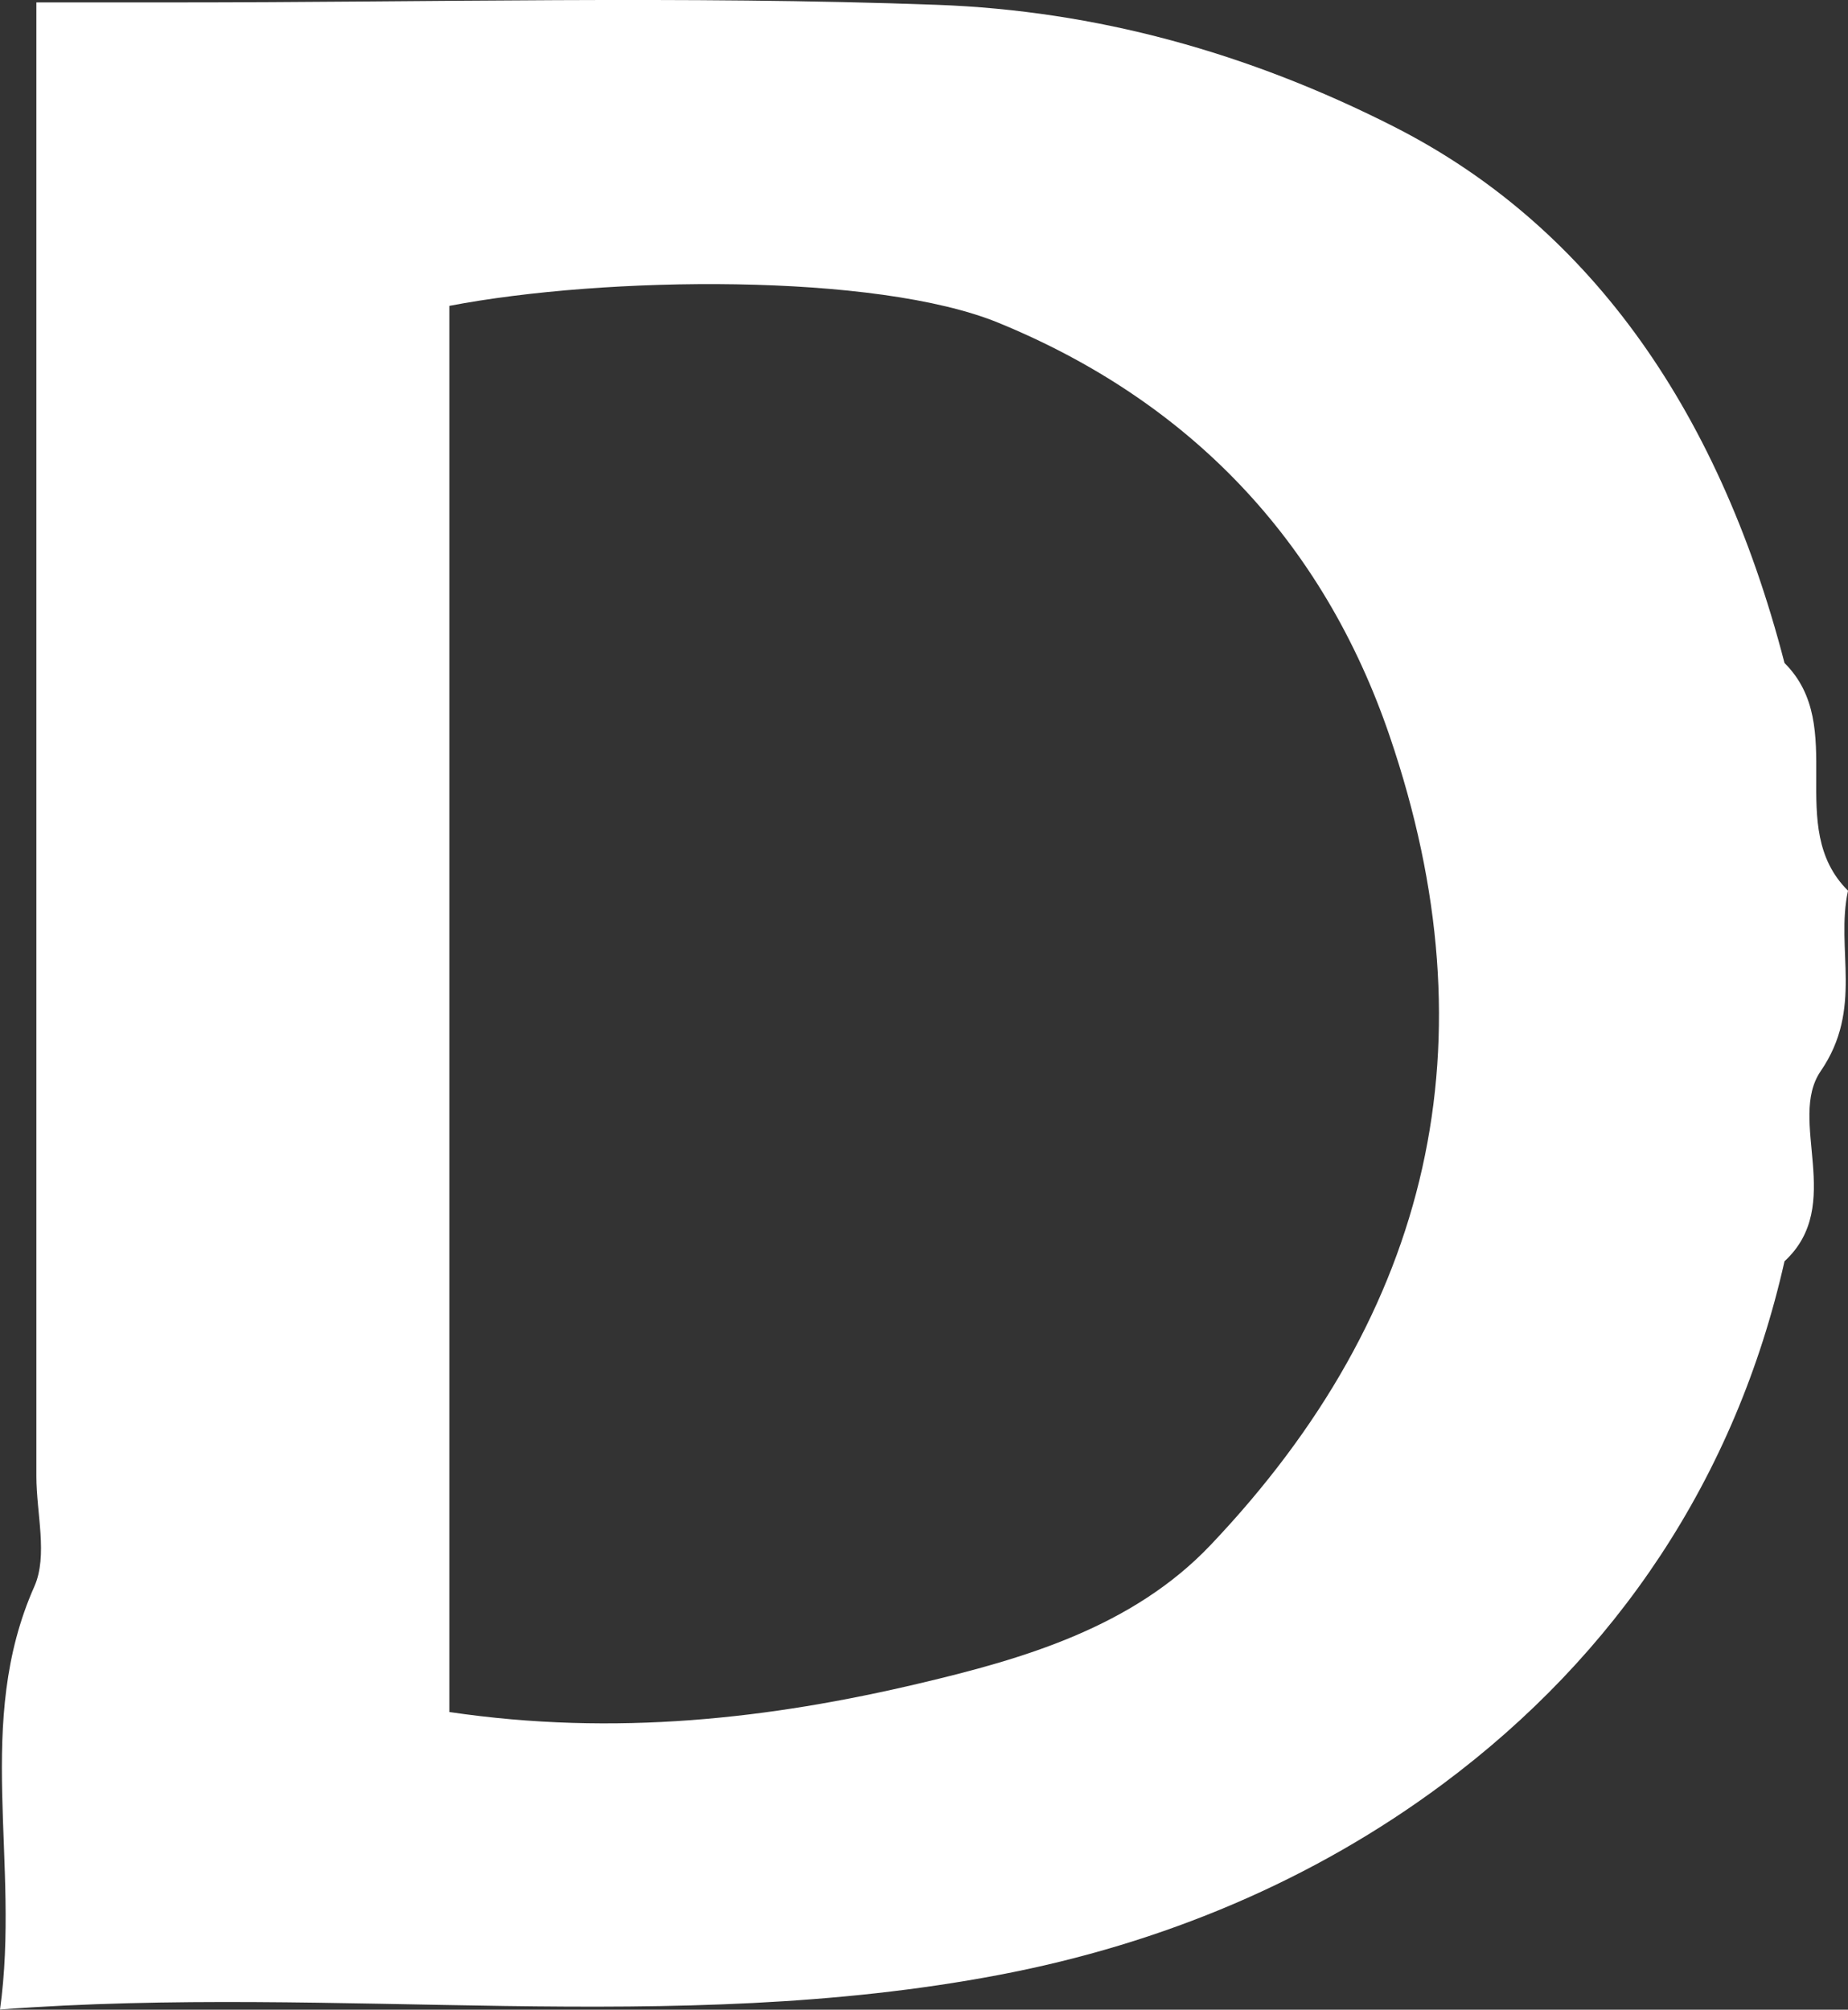 <?xml version="1.0" encoding="UTF-8"?>
<svg id="_레이어_2" data-name="레이어 2" xmlns="http://www.w3.org/2000/svg" viewBox="0 0 91.96 100">
  <rect x="0" y="0" width="91.96" height="100" fill="#333333" stroke="none"/>
  <defs>
    <style>
      .cls-1 {
        fill: #fff;
        stroke-width: 0px;
      }
    </style>
  </defs>
  <g id="_레이어_1-2" data-name="레이어 1">
    <path class="cls-1" d="M0,100c1.02-7.37-1.3-14.29,1.71-21.06.68-1.54.1-3.64.1-5.48V.12h6.91C21.36.12,34.01-.22,46.63.24c7.9.29,15.46,2.37,22.73,6.06,9.42,4.78,16.07,13.68,19.44,26.69,3.2,3.18-.04,8.15,3.16,11.33-.63,2.92.78,5.86-1.36,8.98-1.67,2.44,1.23,6.67-1.8,9.46-2.43,10.79-8.37,19.59-17,26.01-6.41,4.77-13.92,7.95-22.09,9.5-16.31,3.1-32.68.45-49.7,1.72ZM22.37,85.19c8.26,1.22,15.97.33,23.4-1.43,5.12-1.21,10.58-2.78,14.47-6.88,11.02-11.6,14.1-25.03,8.92-40.23-3.34-9.82-10.05-16.73-19.48-20.59-6.09-2.49-19.55-2.33-27.32-.84v69.97Z"/>
  </g>
</svg>